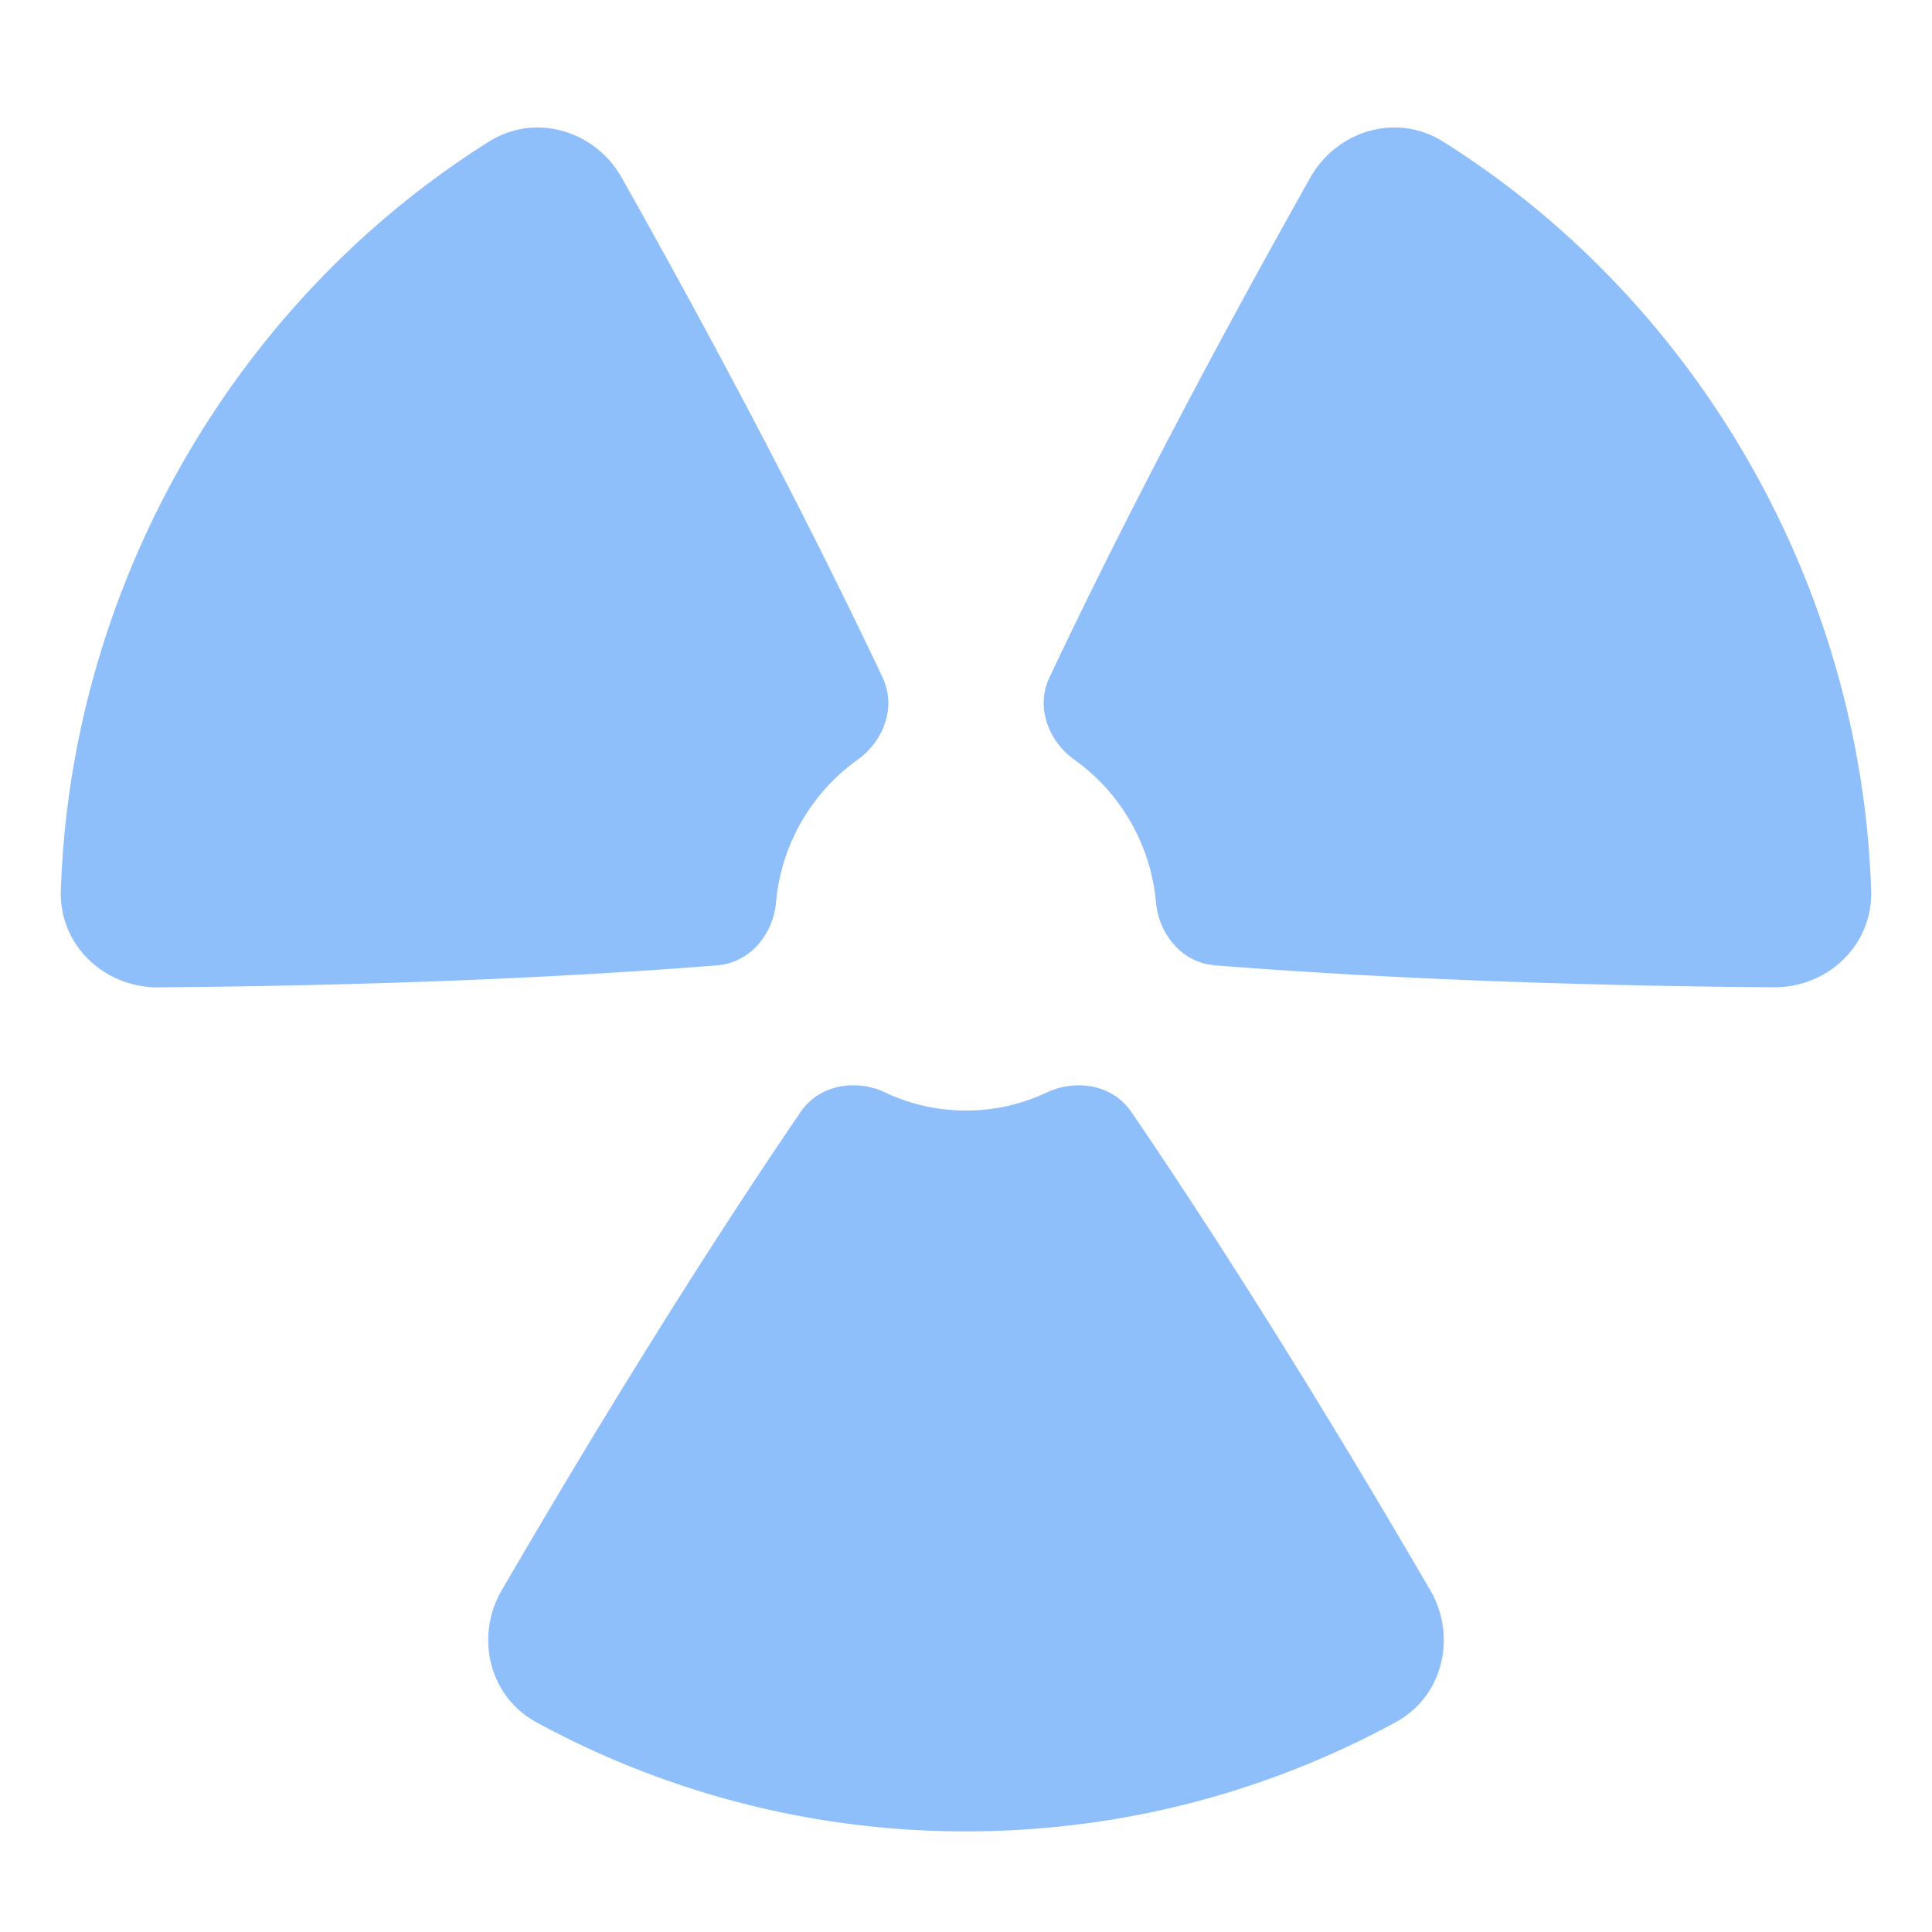<svg xmlns="http://www.w3.org/2000/svg" fill="none" viewBox="0 0 48 48" id="Radioactive-1--Streamline-Plump">
  <desc>
    Radioactive 1 Streamline Icon: https://streamlinehq.com
  </desc>
  <g id="radioactive-1--danger-nuke-radiation-nuclear-warning-alert-radioactive-caution">
    <path id="Union" fill="#8fbffa" fill-rule="evenodd" d="M15.445 4.413c-0.65 -1.156 -2.132 -1.628 -3.3 -0.893C5.793 7.516 1.758 14.588 1.512 22.126c-0.045 1.371 1.097 2.413 2.417 2.404 3.928 -0.03 8.997 -0.158 13.886 -0.546 0.861 -0.069 1.402 -0.823 1.465 -1.562a4.891 4.891 0 0 1 2.029 -3.548c0.602 -0.426 0.985 -1.267 0.617 -2.046 -2.112 -4.47 -4.54 -8.966 -6.48 -12.415ZM28.111 27.63c-0.49 -0.72 -1.424 -0.81 -2.099 -0.49a4.68 4.68 0 0 1 -2.012 0.451c-0.72 0 -1.402 -0.162 -2.012 -0.451 -0.675 -0.32 -1.608 -0.23 -2.1 0.49 -2.783 4.085 -5.433 8.46 -7.423 11.88 -0.66 1.132 -0.333 2.628 0.863 3.28A22.254 22.254 0 0 0 24 45.5c3.861 0 7.496 -0.982 10.672 -2.71 1.196 -0.651 1.523 -2.148 0.863 -3.28 -1.99 -3.42 -4.64 -7.795 -7.424 -11.88Zm4.444 -23.218c0.65 -1.156 2.132 -1.628 3.3 -0.893 6.352 3.996 10.387 11.068 10.633 18.606 0.045 1.371 -1.097 2.413 -2.417 2.404 -3.928 -0.03 -8.997 -0.158 -13.885 -0.546 -0.862 -0.069 -1.402 -0.823 -1.466 -1.562a4.891 4.891 0 0 0 -2.029 -3.548c-0.602 -0.426 -0.985 -1.267 -0.616 -2.046 2.112 -4.47 4.539 -8.966 6.48 -12.415Z" clip-rule="evenodd" stroke-width="1"></path>
  </g>
</svg>